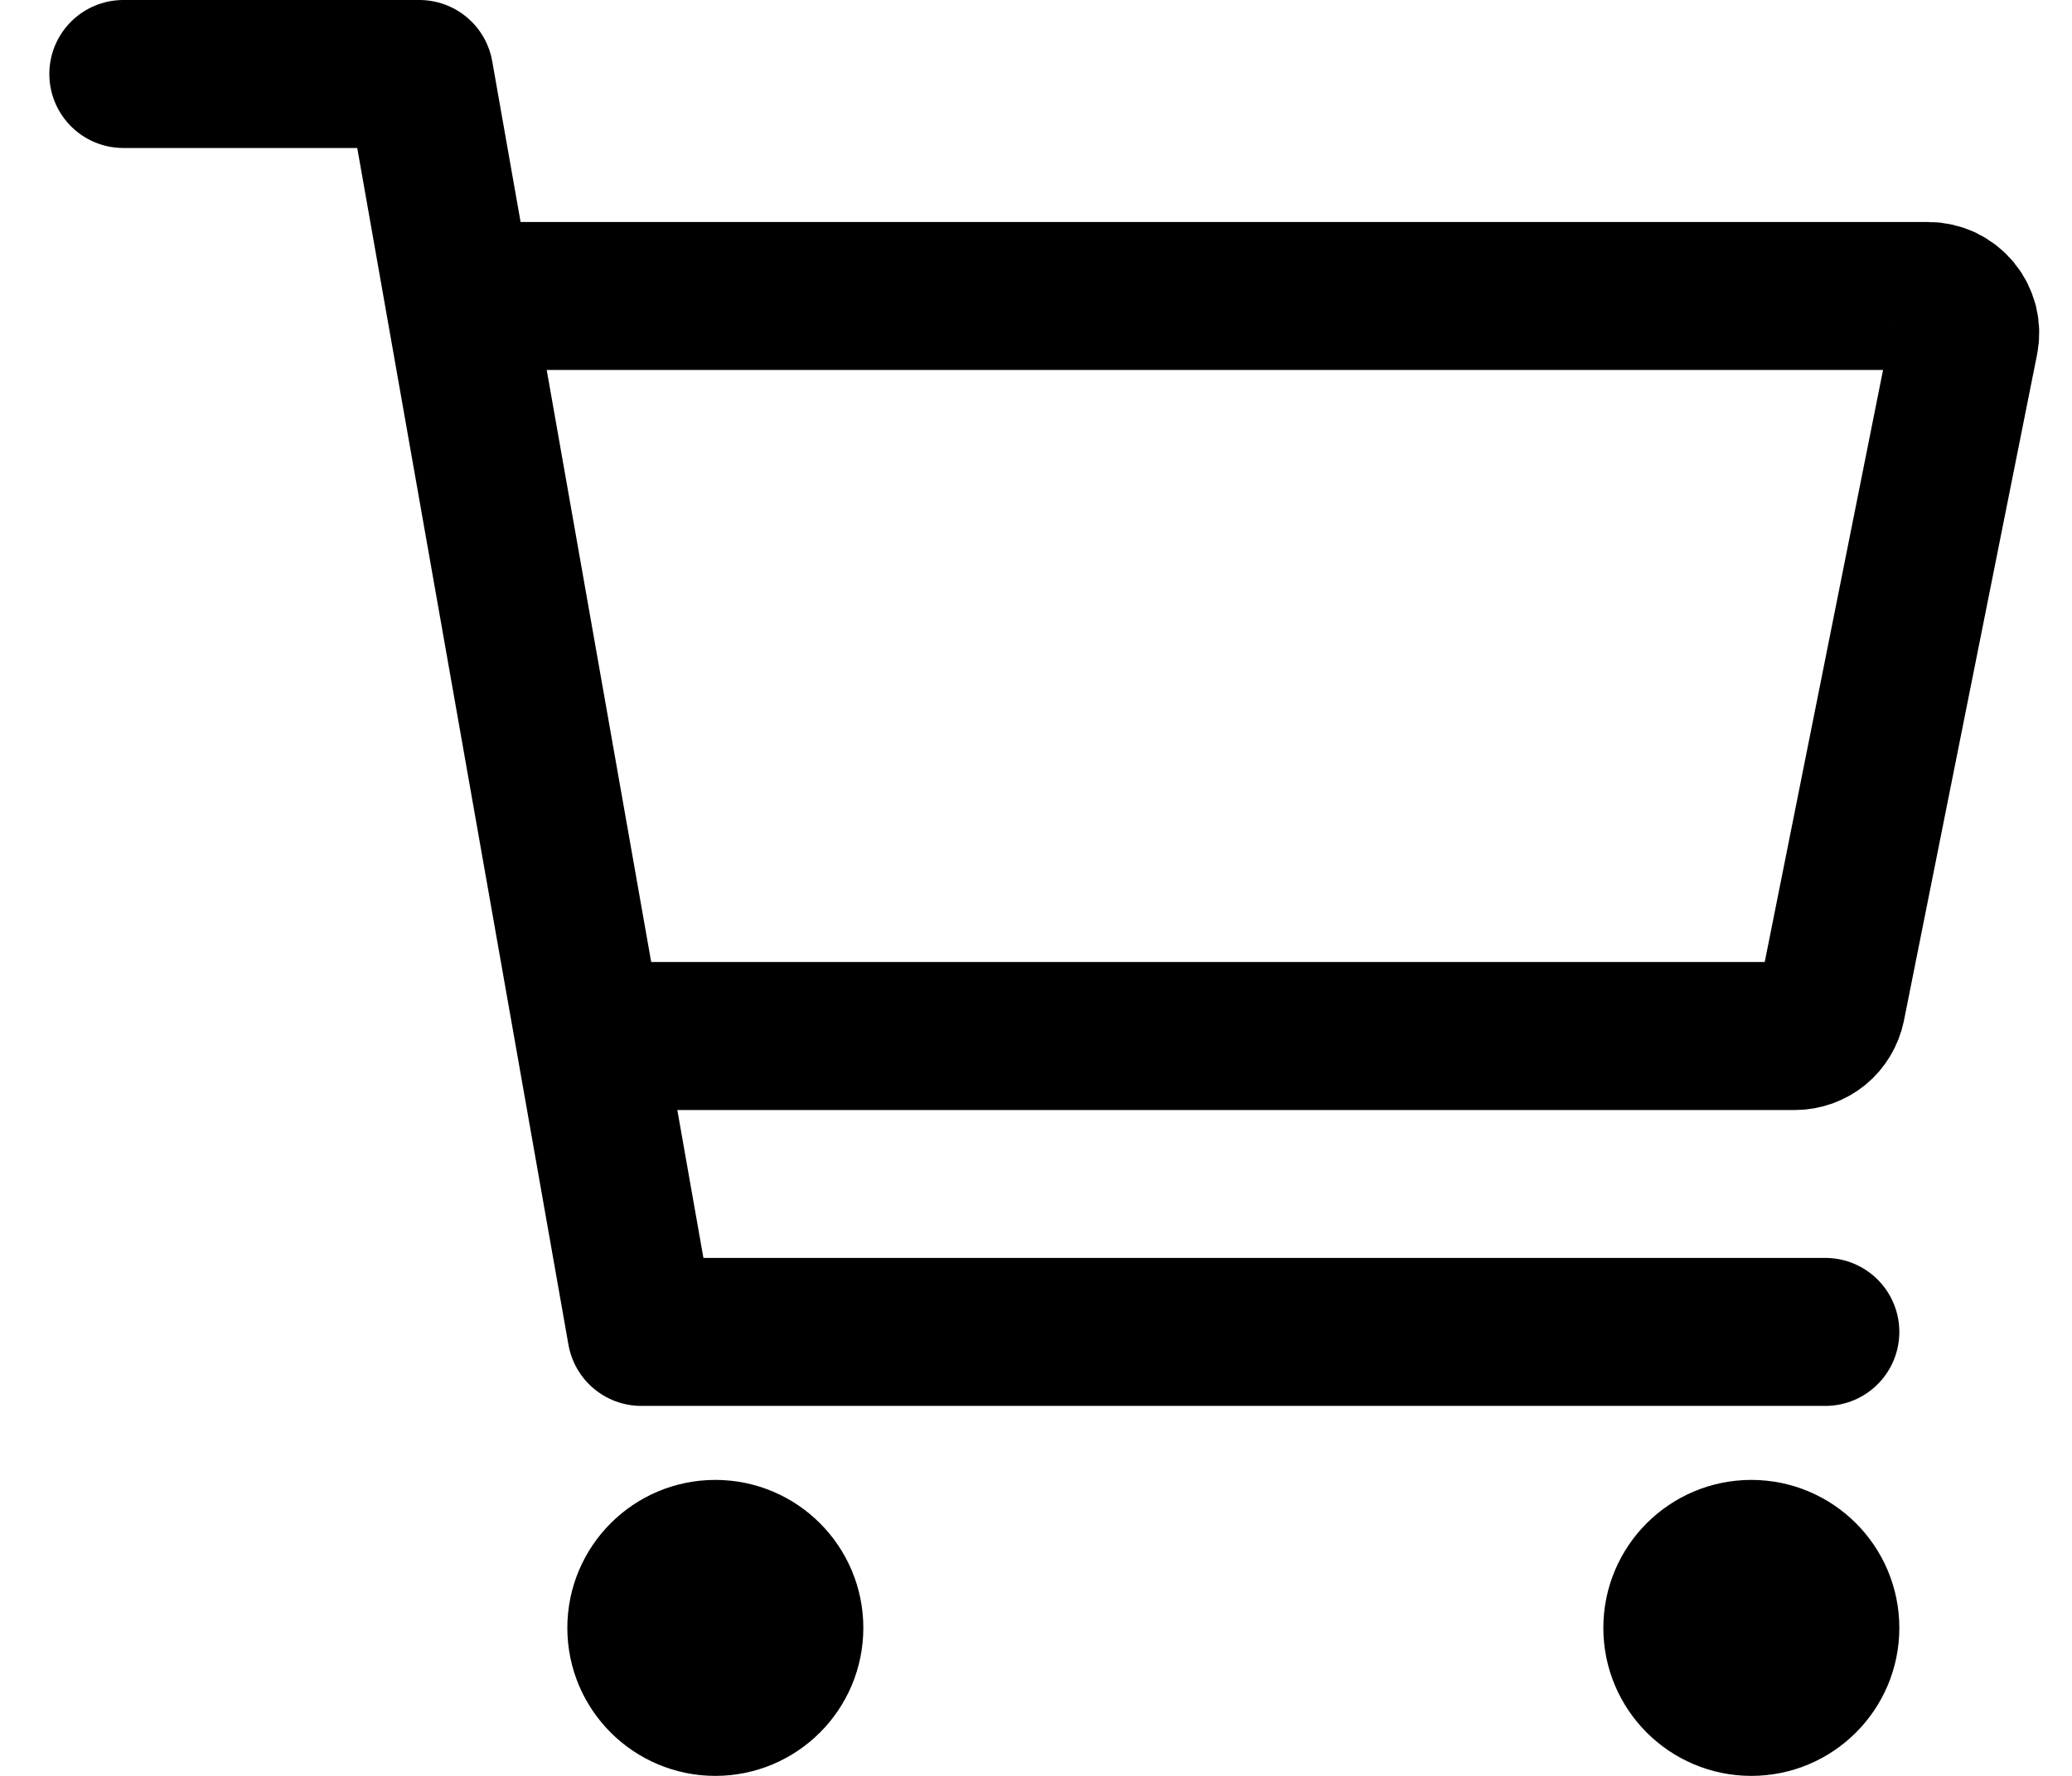 <svg width="21" height="18" viewBox="0 0 21 18" fill="none" xmlns="http://www.w3.org/2000/svg">
<path d="M7.25 17.25C7.664 17.25 8 16.914 8 16.5C8 16.086 7.664 15.75 7.25 15.75C6.836 15.75 6.5 16.086 6.5 16.5C6.5 16.914 6.836 17.25 7.25 17.25Z" stroke="black" stroke-width="1.5" stroke-linecap="round" stroke-linejoin="round"/>
<path d="M17.75 17.25C18.164 17.25 18.5 16.914 18.5 16.5C18.5 16.086 18.164 15.75 17.75 15.75C17.336 15.75 17 16.086 17 16.5C17 16.914 17.336 17.25 17.75 17.25Z" stroke="black" stroke-width="1.5" stroke-linecap="round" stroke-linejoin="round"/>
<path d="M1.25 0.75H4.25L6.5 13.5H18.5" stroke="black" stroke-width="1.5" stroke-linecap="round" stroke-linejoin="round"/>
<path d="M6.5 10.501H18.192C18.279 10.501 18.363 10.47 18.43 10.416C18.497 10.361 18.543 10.284 18.561 10.199L19.91 3.449C19.921 3.395 19.92 3.338 19.907 3.285C19.893 3.231 19.868 3.181 19.833 3.138C19.797 3.095 19.753 3.06 19.703 3.036C19.653 3.013 19.598 3 19.543 3H5" stroke="black" stroke-width="1.5" stroke-linecap="round" stroke-linejoin="round"/>
</svg>
